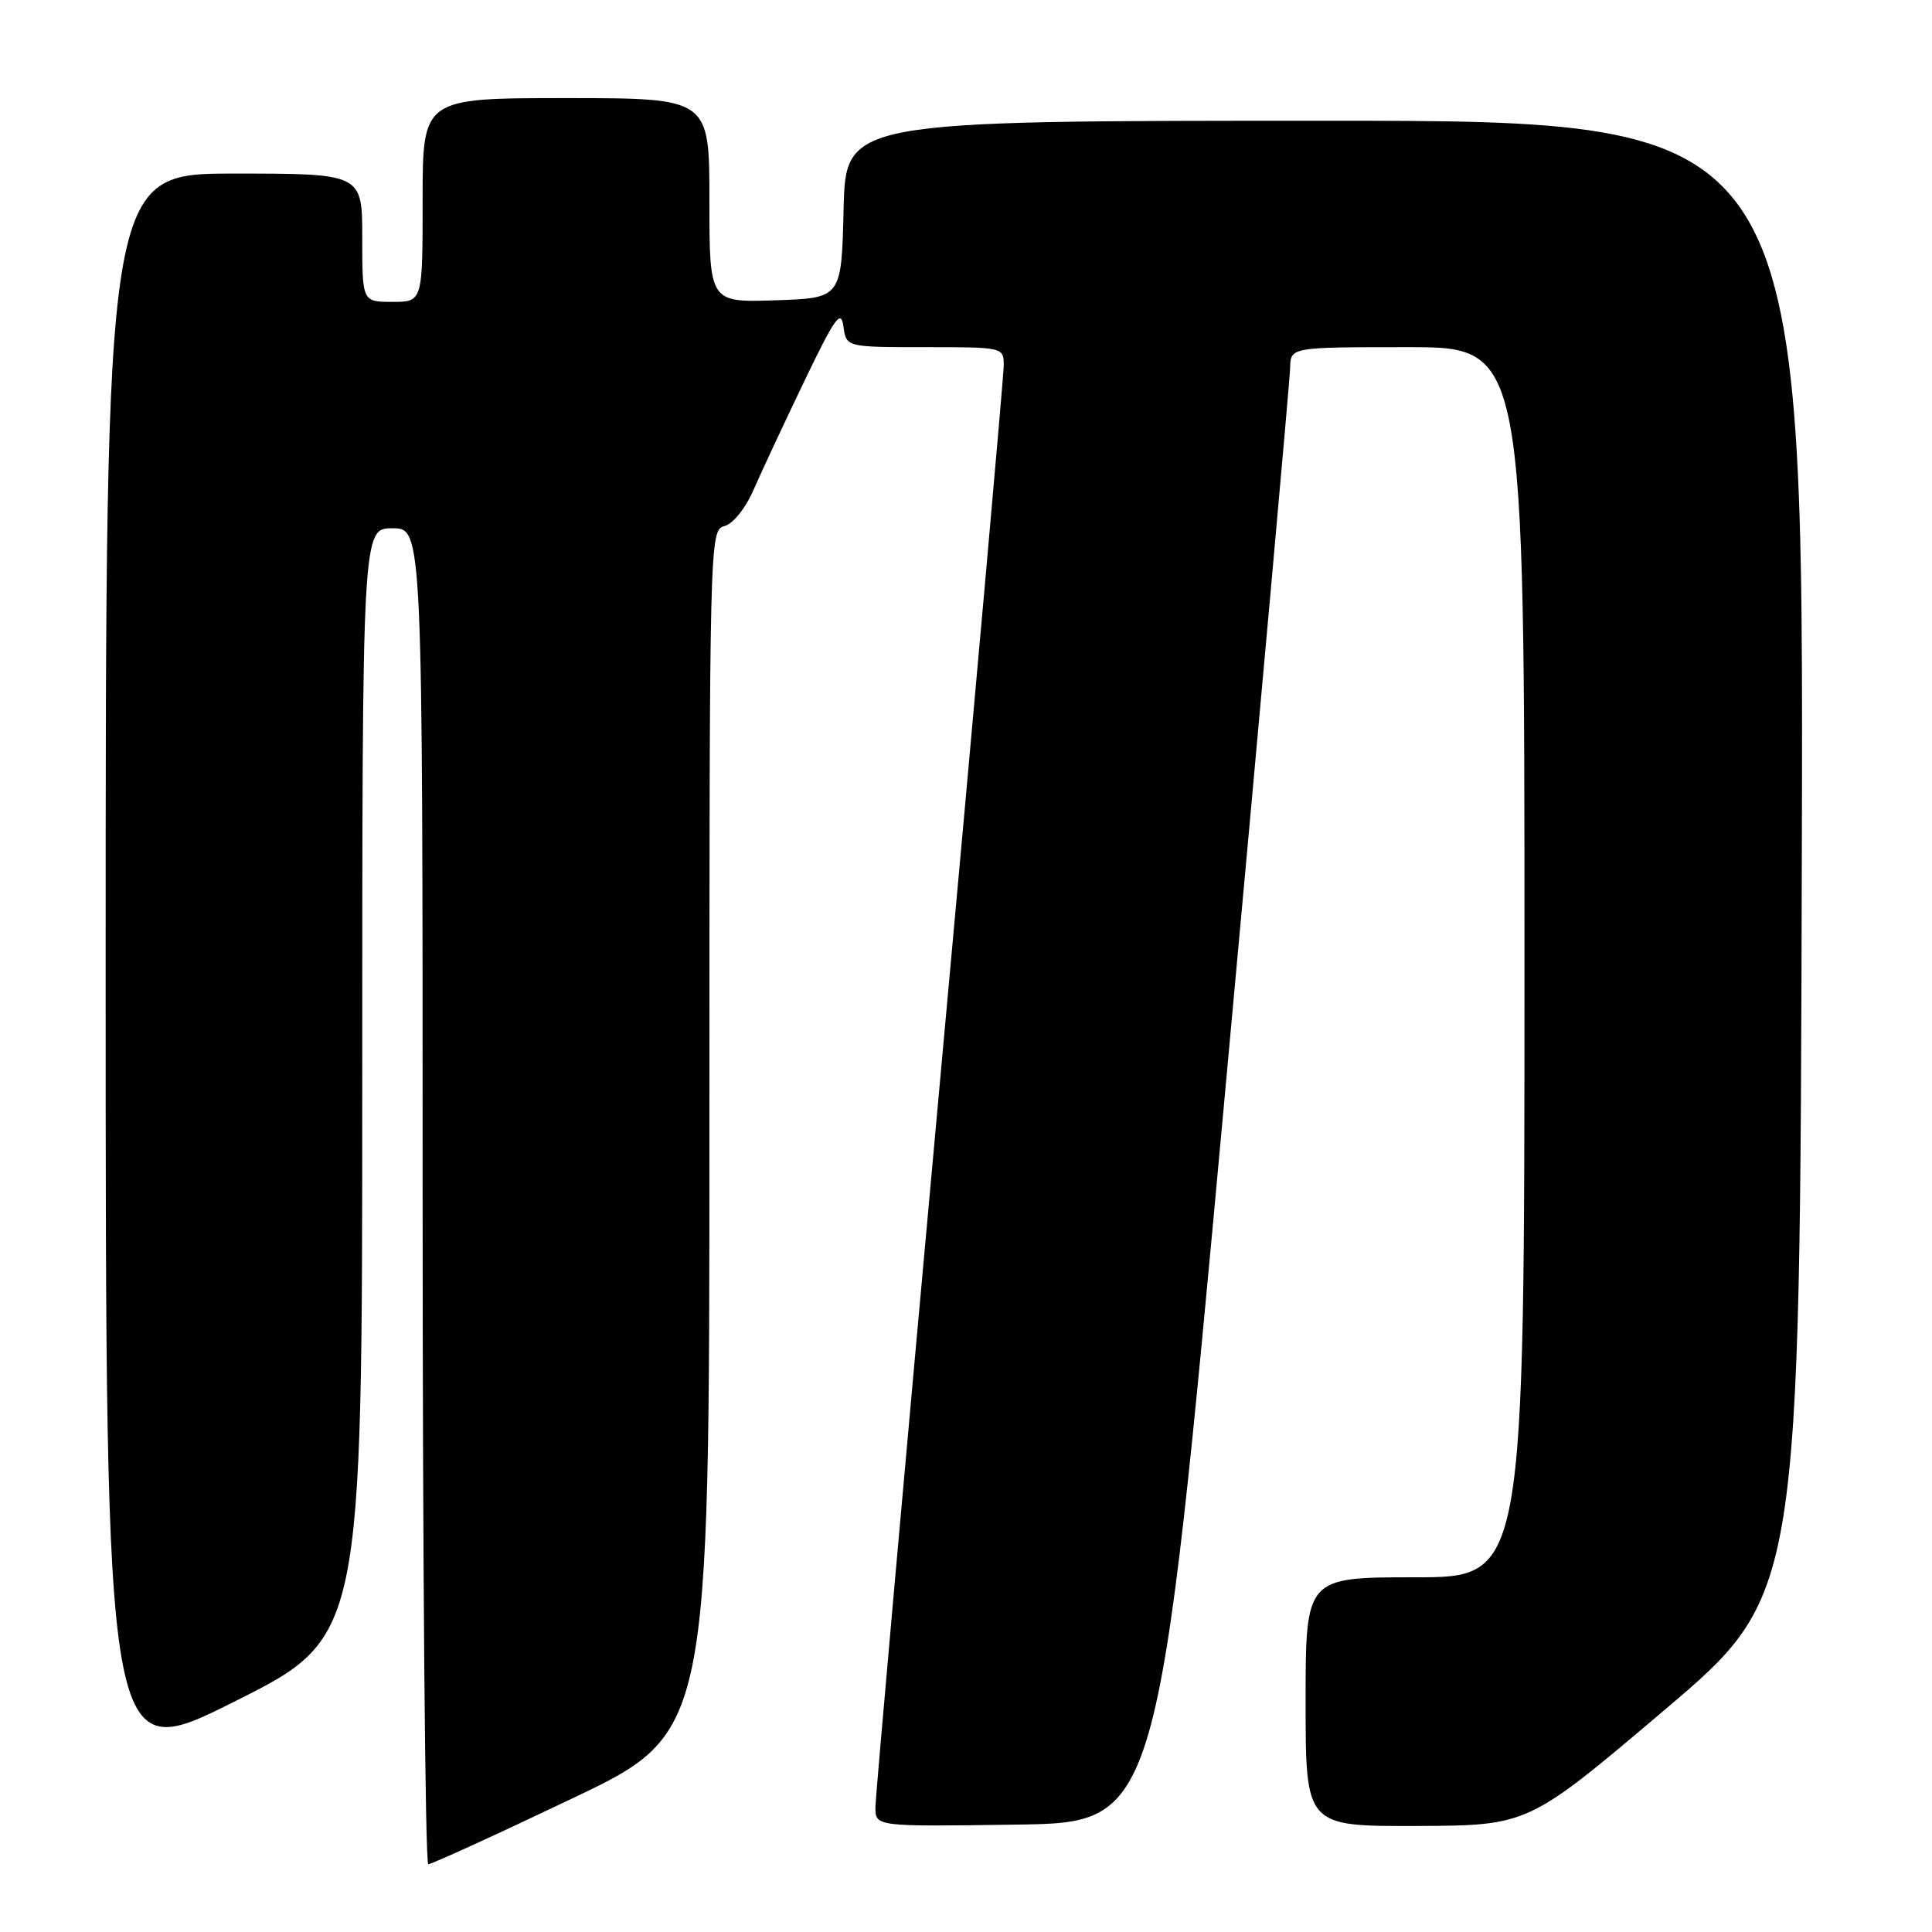 <?xml version="1.0" encoding="UTF-8" standalone="no"?>
<!DOCTYPE svg PUBLIC "-//W3C//DTD SVG 1.1//EN" "http://www.w3.org/Graphics/SVG/1.1/DTD/svg11.dtd" >
<svg xmlns="http://www.w3.org/2000/svg" xmlns:xlink="http://www.w3.org/1999/xlink" version="1.1" viewBox="0 0 256 256">
 <g >
 <path fill="currentColor"
d=" M 75.75 238.34 C 94.00 229.65 94.00 229.65 94.00 149.94 C 94.00 71.14 94.02 70.23 95.99 69.71 C 97.14 69.41 98.80 67.34 99.88 64.84 C 100.92 62.46 103.94 56.00 106.58 50.50 C 110.64 42.05 111.44 40.93 111.76 43.25 C 112.13 46.00 112.13 46.00 122.57 46.00 C 132.94 46.00 133.00 46.01 133.00 48.42 C 133.00 49.75 129.18 92.71 124.50 143.88 C 119.83 195.06 116.00 238.08 116.00 239.48 C 116.00 242.04 116.00 242.04 134.72 241.77 C 153.44 241.50 153.44 241.50 162.17 146.50 C 166.97 94.25 170.92 50.26 170.95 48.75 C 171.00 46.00 171.00 46.00 186.50 46.00 C 202.00 46.00 202.00 46.00 202.00 127.50 C 202.00 209.00 202.00 209.00 187.50 209.00 C 173.00 209.00 173.00 209.00 173.00 225.50 C 173.00 242.00 173.00 242.00 187.75 241.95 C 202.50 241.89 202.50 241.89 220.50 226.63 C 238.50 211.37 238.50 211.37 238.75 113.69 C 239.01 16.00 239.01 16.00 175.54 16.00 C 112.06 16.00 112.06 16.00 111.78 27.75 C 111.50 39.50 111.50 39.50 102.75 39.79 C 94.00 40.08 94.00 40.08 94.00 26.54 C 94.00 13.00 94.00 13.00 75.00 13.00 C 56.00 13.00 56.00 13.00 56.00 26.50 C 56.00 40.00 56.00 40.00 52.00 40.00 C 48.00 40.00 48.00 40.00 48.00 31.50 C 48.00 23.00 48.00 23.00 31.00 23.00 C 14.00 23.00 14.00 23.00 14.00 128.51 C 14.00 234.01 14.00 234.01 31.00 225.50 C 48.00 216.99 48.00 216.99 48.00 143.49 C 48.00 70.00 48.00 70.00 52.00 70.00 C 56.00 70.00 56.00 70.00 56.00 158.50 C 56.00 207.18 56.34 247.01 56.75 247.02 C 57.16 247.03 65.71 243.13 75.75 238.34 Z "/>
</g>
</svg>